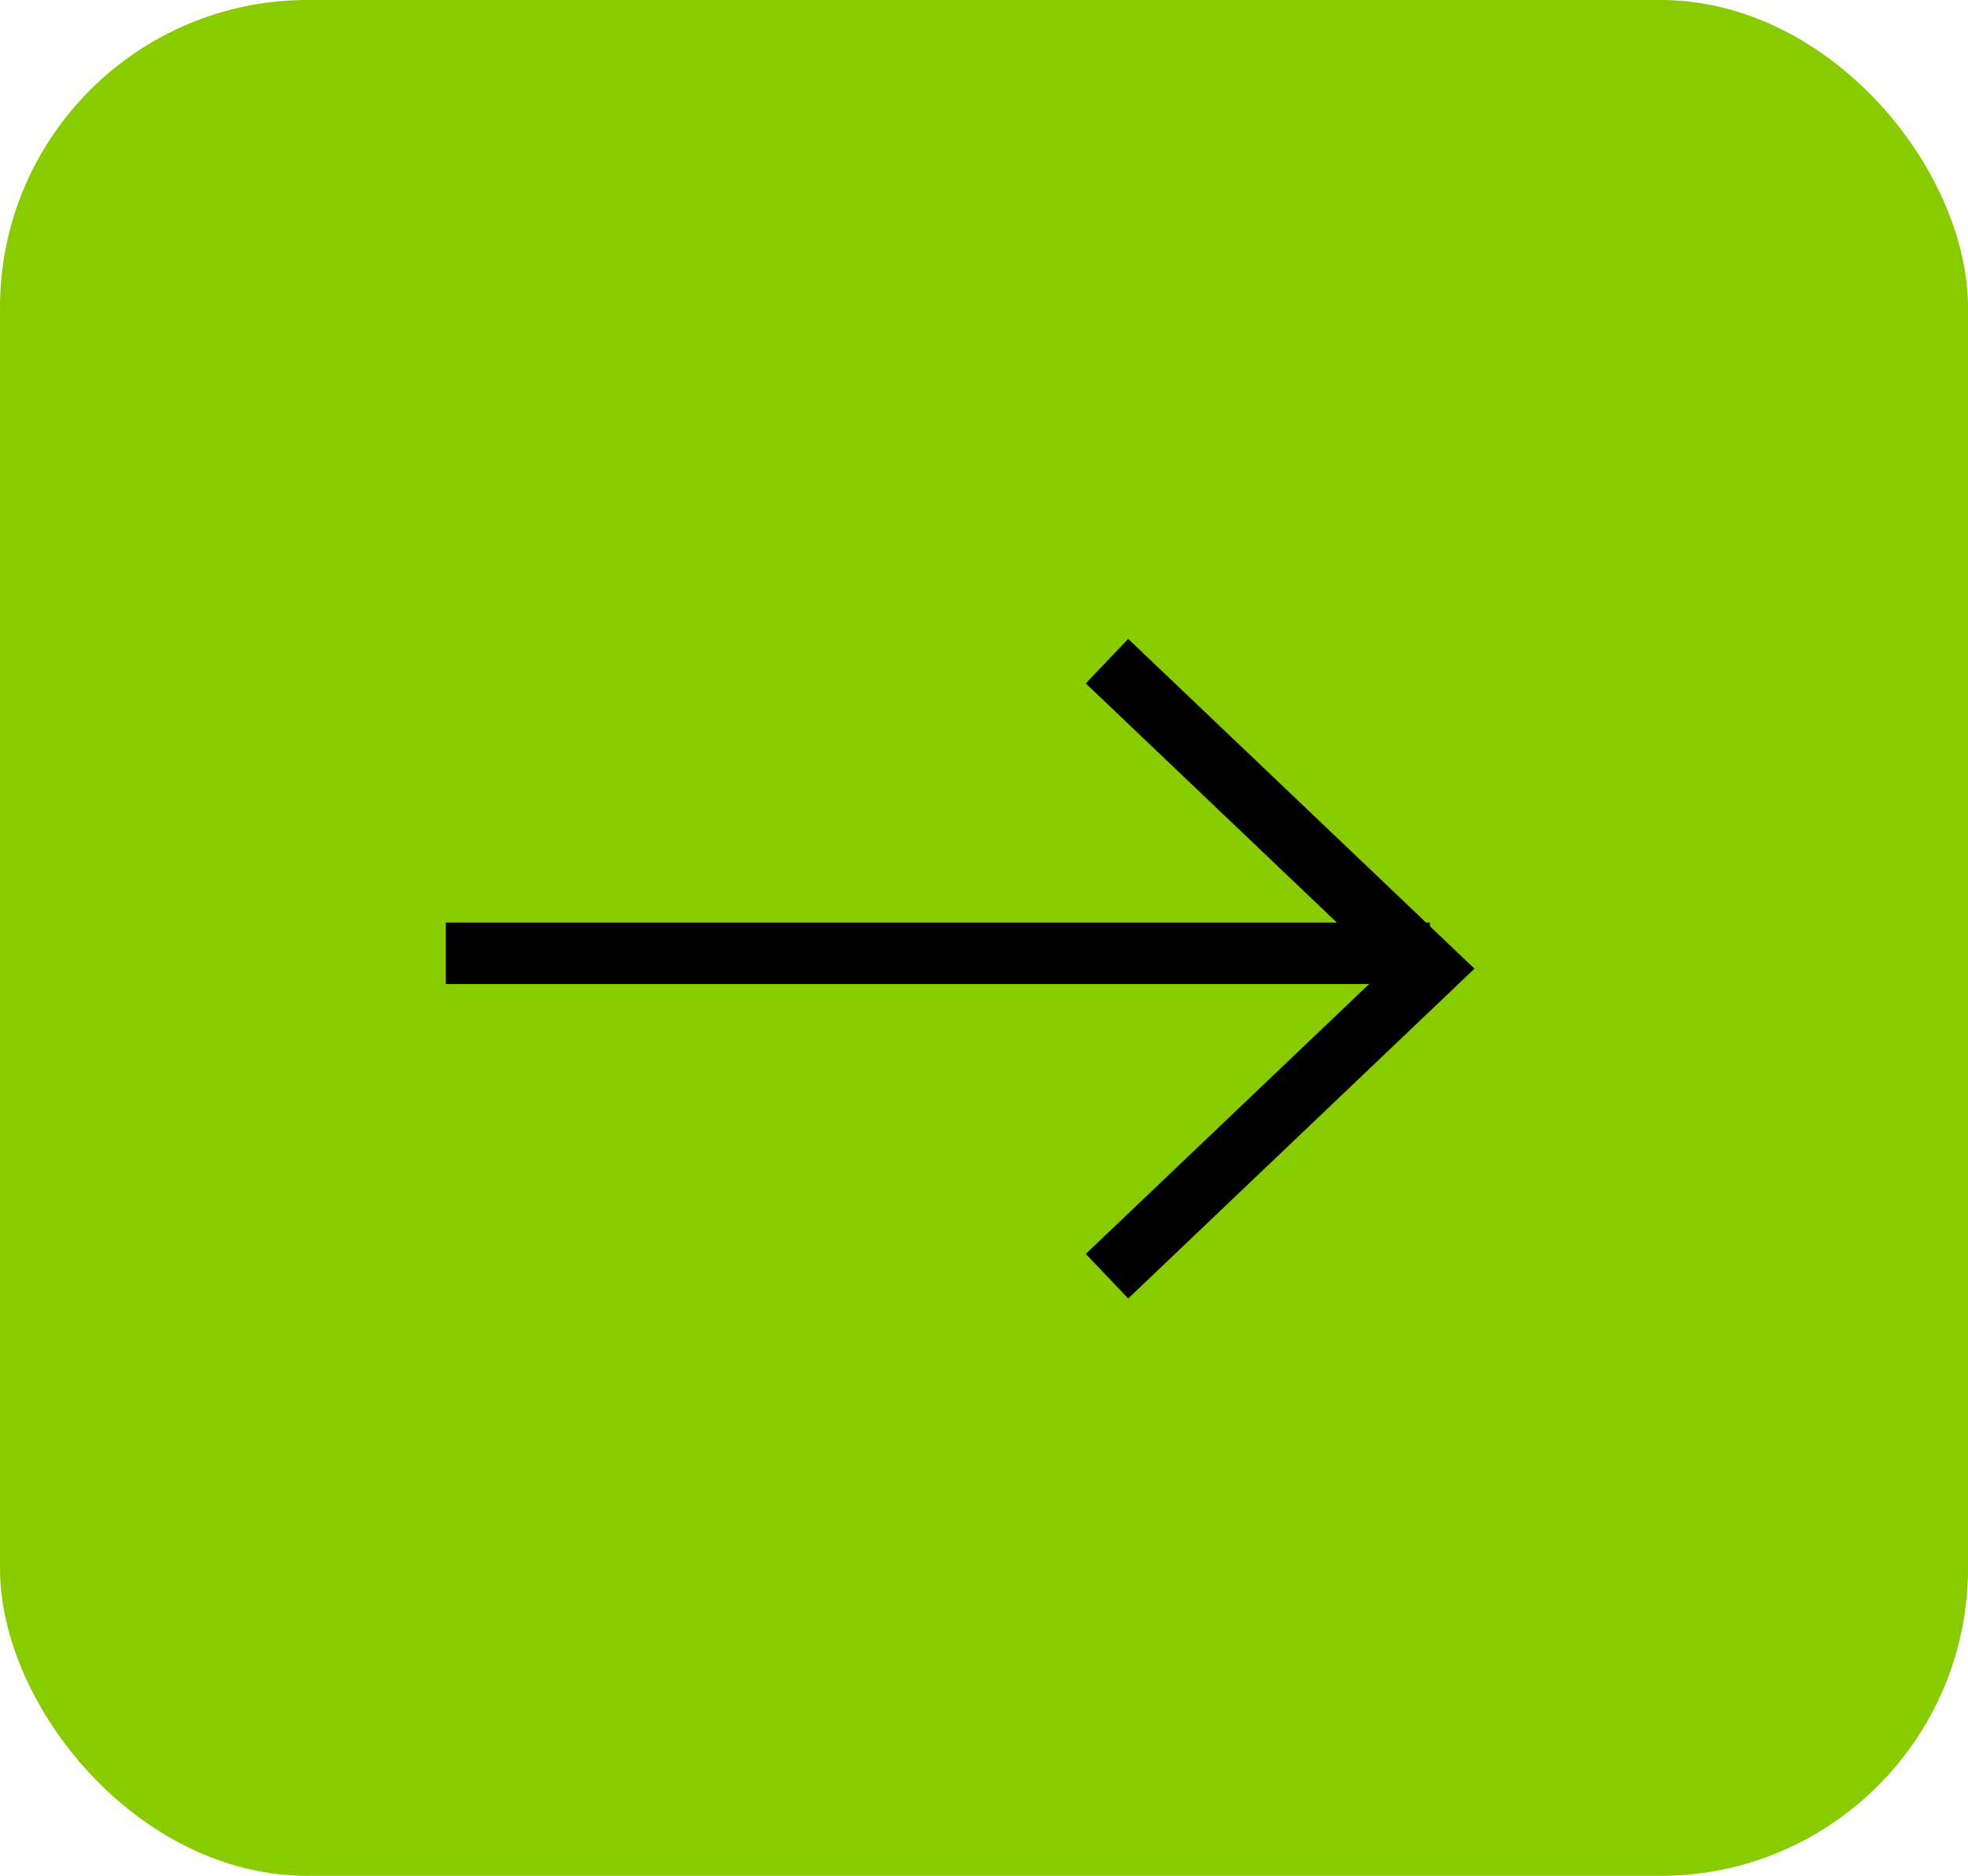<svg width="64" height="61" viewBox="0 0 64 61" fill="none" xmlns="http://www.w3.org/2000/svg">
<rect width="64" height="61" rx="10" fill="#88CC00"/>
<path d="M14.5 31H46.5" stroke="black" stroke-width="2"/>
<path d="M36 41.5L46.5 31.5L36 21.5" stroke="black" stroke-width="2"/>
</svg>
